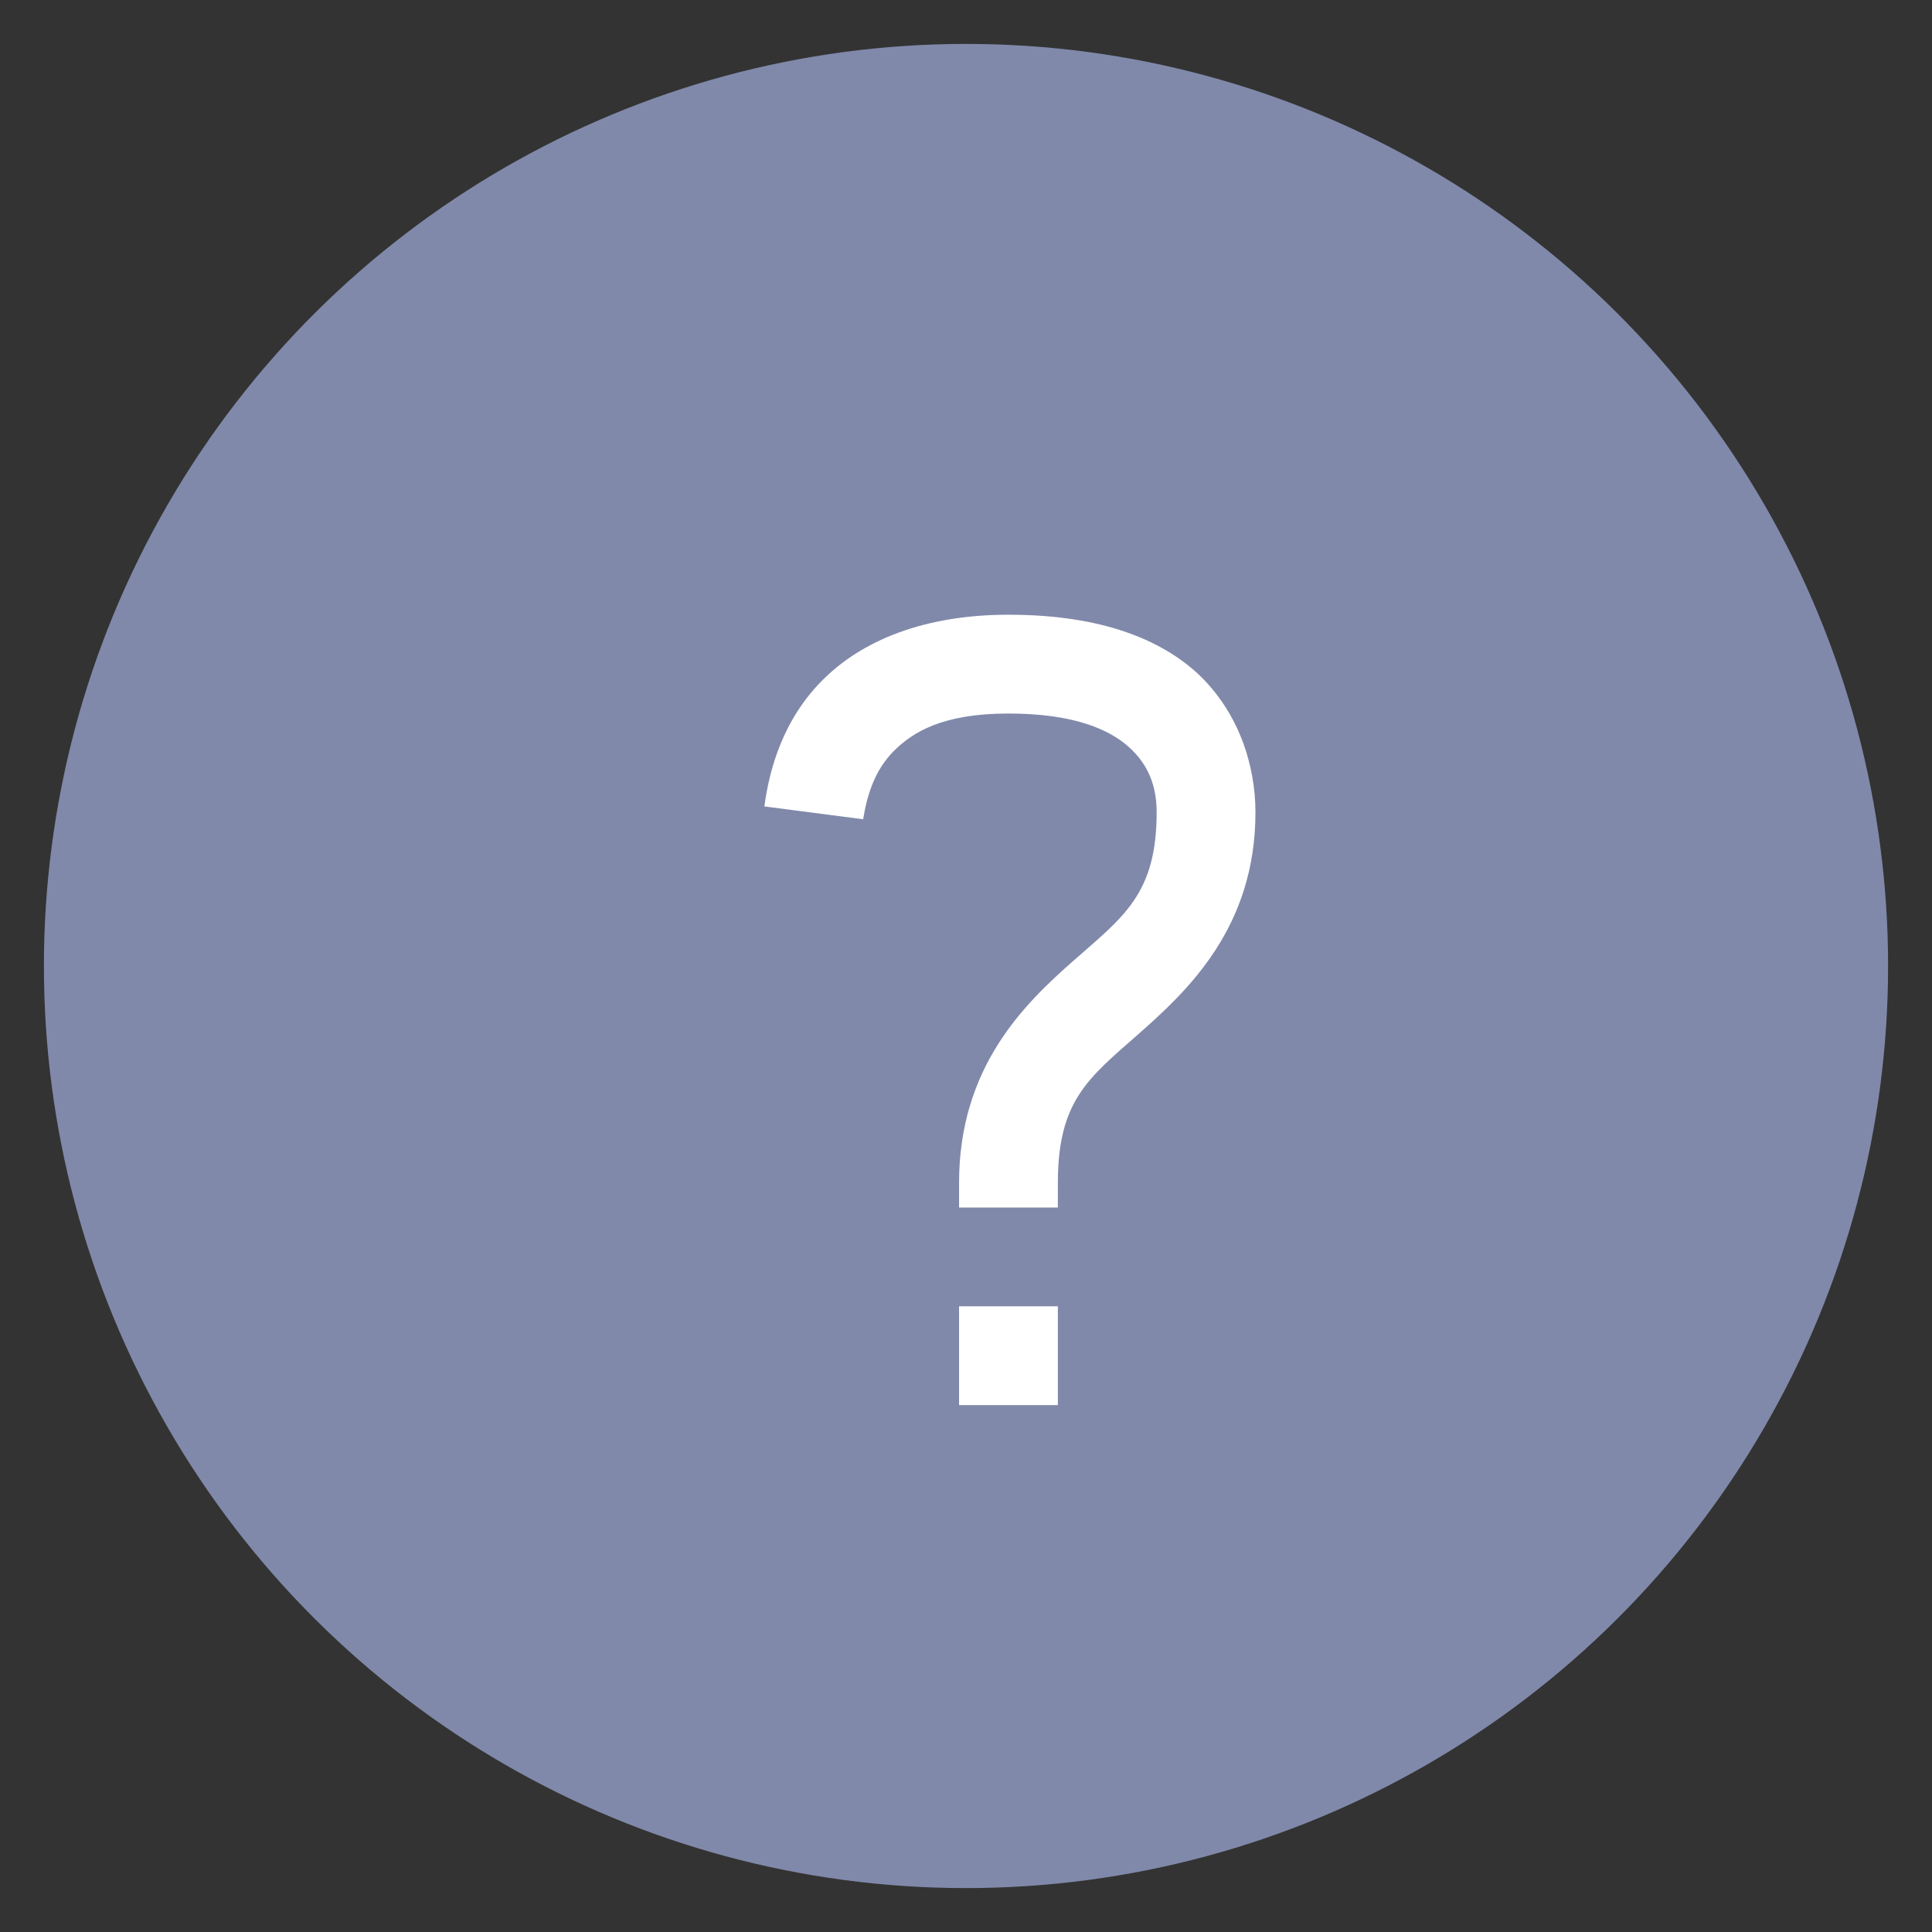 <?xml version="1.0" encoding="UTF-8"?>
<svg width="22px" height="22px" viewBox="0 0 22 22" version="1.1" xmlns="http://www.w3.org/2000/svg" xmlns:xlink="http://www.w3.org/1999/xlink">
    <rect x="0" y="0" width="22" height="22" fill="#333333" stroke="none"/>
    <!-- Generator: Sketch 63.1 (92452) - https://sketch.com -->
    <title>Question</title>
    <desc>Created with Sketch.</desc>
    <defs>
        <path d="M3.483,0 C2.527,0 1.818,0.292 1.368,0.743 C0.918,1.192 0.761,1.755 0.704,2.183 L1.829,2.329 C1.874,2.047 1.964,1.766 2.178,1.552 C2.392,1.339 2.729,1.125 3.483,1.125 C4.226,1.125 4.631,1.305 4.856,1.508 C5.081,1.71 5.171,1.958 5.171,2.25 C5.171,3.184 4.788,3.442 4.226,3.938 C3.663,4.433 2.921,5.152 2.921,6.469 L2.921,6.75 L4.046,6.75 L4.046,6.469 C4.046,5.535 4.394,5.276 4.957,4.781 C5.519,4.286 6.296,3.566 6.296,2.25 C6.296,1.71 6.104,1.103 5.632,0.664 C5.148,0.225 4.428,0 3.483,0 Z M2.921,7.875 L2.921,9 L4.046,9 L4.046,7.875 L2.921,7.875 Z" id="path-1"></path>
    </defs>
    <g id="GUI" stroke="none" stroke-width="1" fill="none" fill-rule="evenodd">
        <g id="Guidelines-bt-couleurs" transform="translate(-287, -2603)">
            <g id="Question" transform="translate(288, 2604)">
                <g id="Group-4-Copy" fill="#8089AA" fill-rule="nonzero" stroke="#8089AA">
                    <g id="Group" transform="translate(10, 10) rotate(90) translate(-10, -10) ">
                        <circle id="Oval-3" cx="10" cy="10" r="10"></circle>
                    </g>
                </g>
                <g id="icon/question-mark" transform="translate(7, 6)">
                    <mask id="mask-2" fill="white">
                        <use xlink:href="#path-1"></use>
                    </mask>
                    <use id="Shape" fill="#FFFFFF" fill-rule="nonzero" xlink:href="#path-1"></use>
                </g>
            </g>
        </g>
    </g>
</svg>